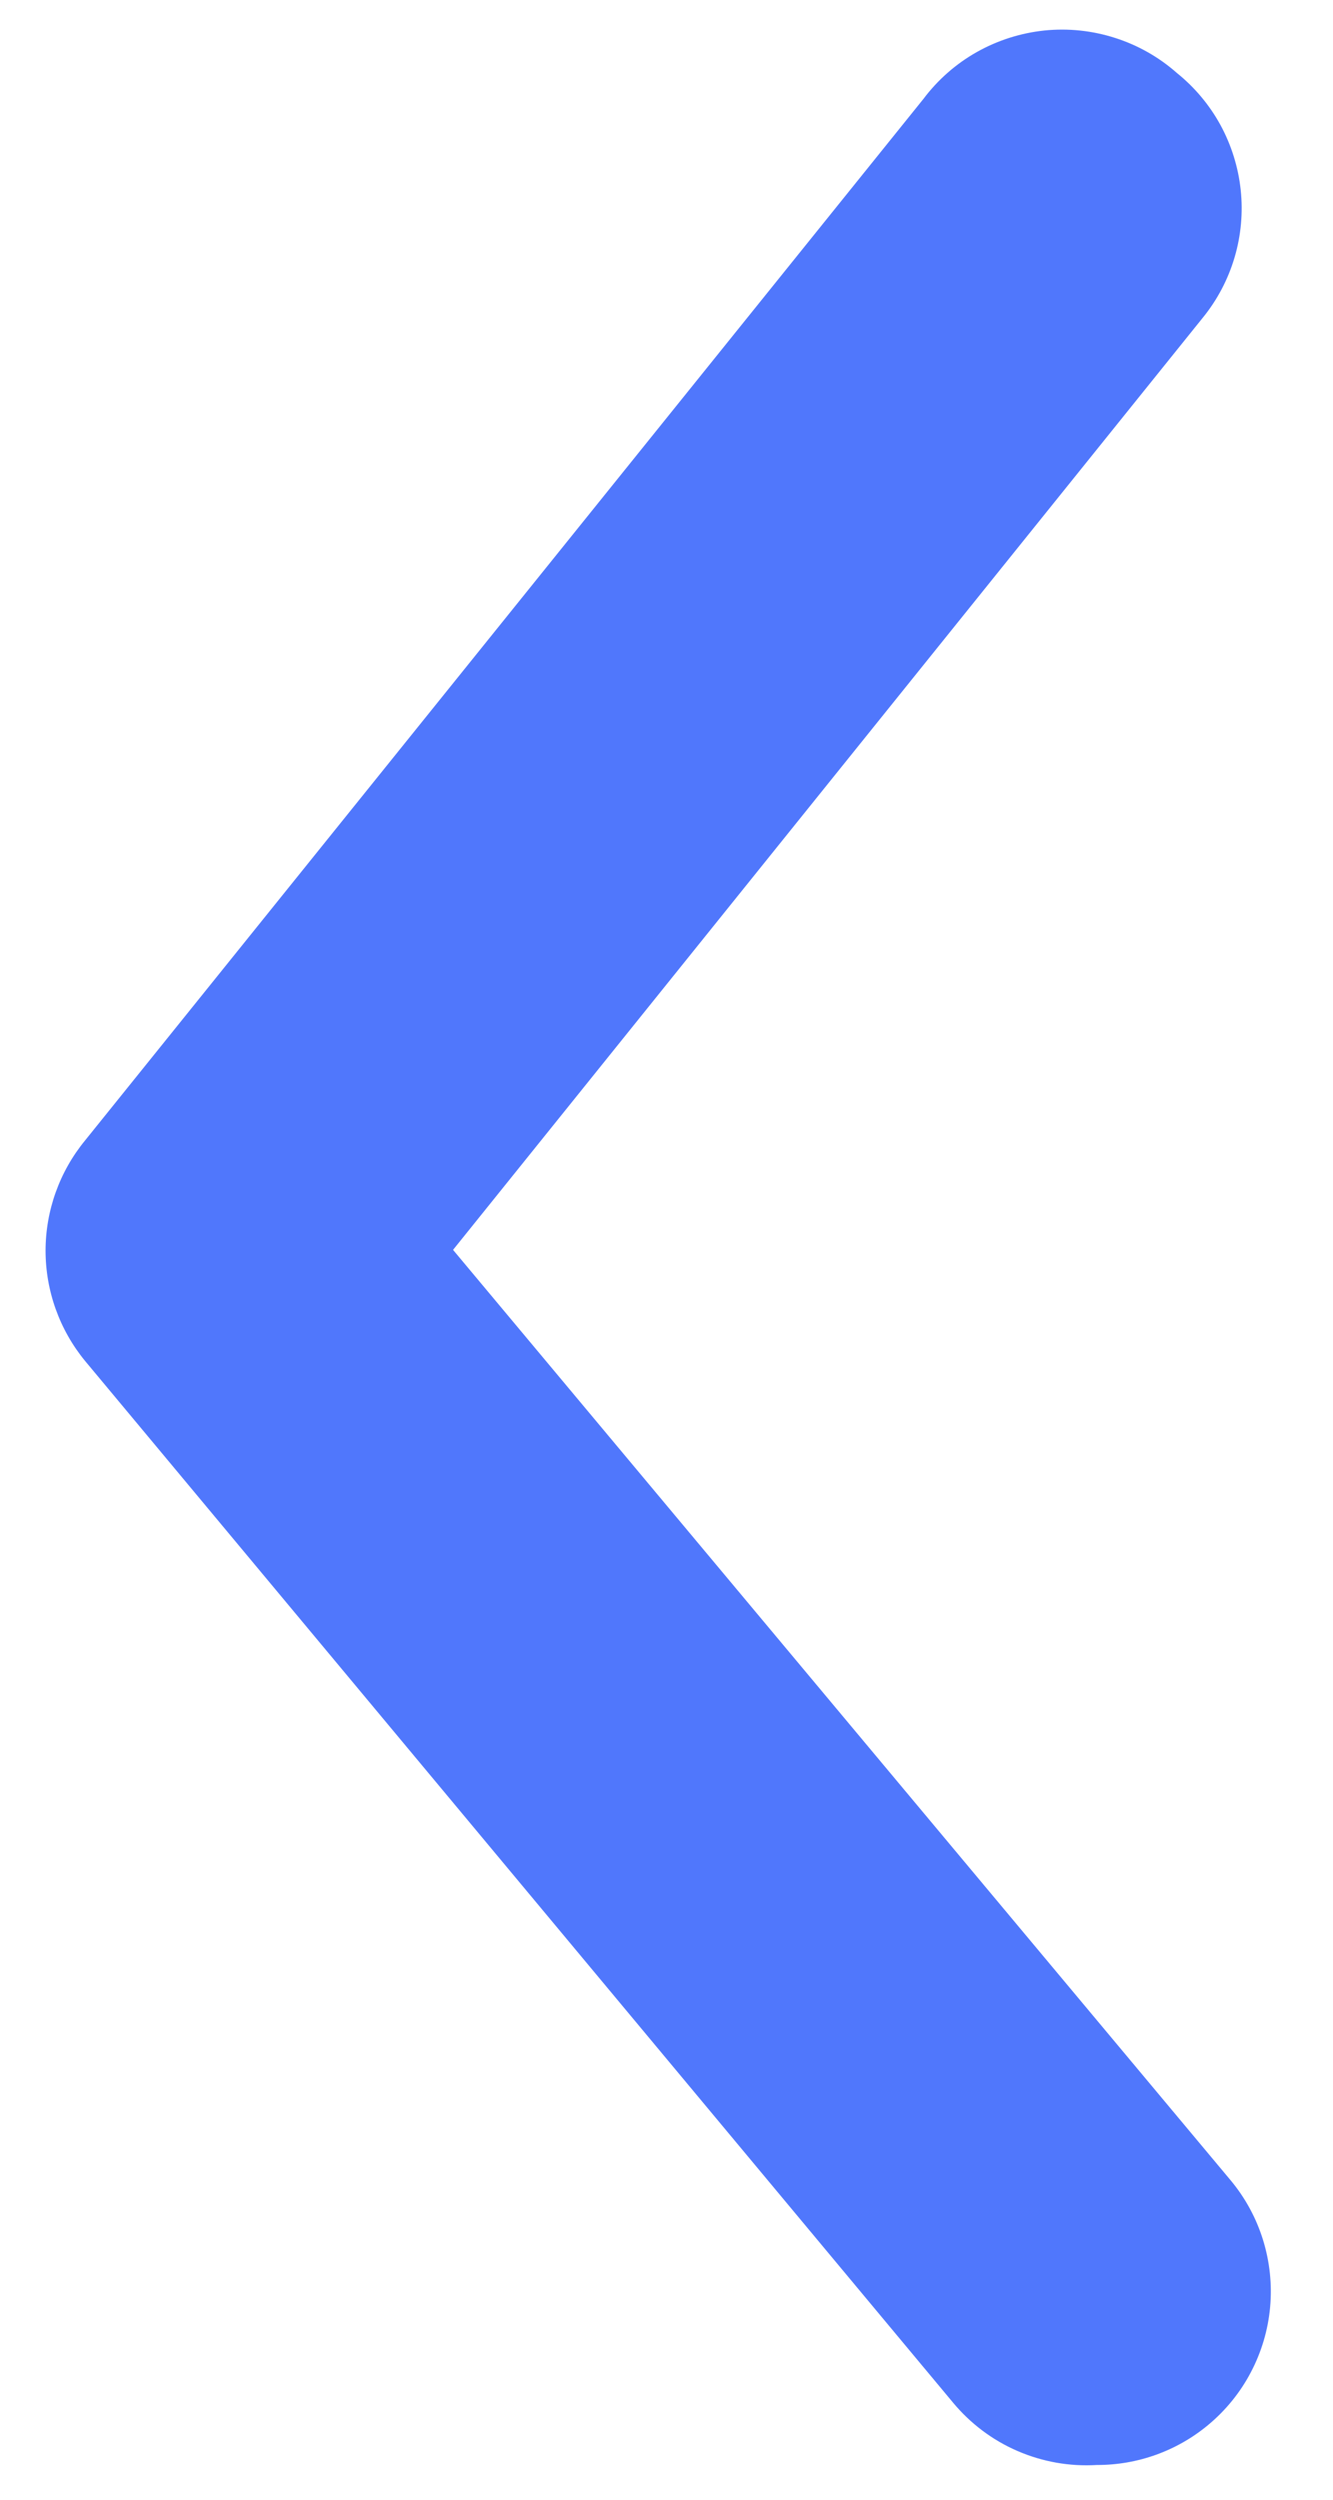 <svg width="16" height="30" viewBox="0 0 16 30" fill="none" xmlns="http://www.w3.org/2000/svg">
<path d="M13.167 29.583C13.654 29.584 14.125 29.415 14.5 29.104C14.711 28.929 14.886 28.714 15.013 28.472C15.141 28.229 15.22 27.964 15.245 27.691C15.27 27.419 15.241 27.143 15.16 26.882C15.079 26.62 14.947 26.377 14.771 26.166L5.438 15L14.438 3.812C14.611 3.599 14.74 3.354 14.818 3.091C14.896 2.828 14.921 2.551 14.892 2.279C14.863 2.006 14.78 1.741 14.649 1.5C14.517 1.259 14.339 1.047 14.125 0.875C13.91 0.685 13.657 0.542 13.384 0.455C13.11 0.367 12.822 0.337 12.536 0.366C12.251 0.396 11.974 0.484 11.724 0.625C11.474 0.766 11.256 0.958 11.084 1.187L1.021 13.687C0.715 14.06 0.547 14.528 0.547 15.01C0.547 15.493 0.715 15.96 1.021 16.333L11.438 28.833C11.647 29.085 11.912 29.285 12.213 29.415C12.513 29.545 12.84 29.603 13.167 29.583Z" fill="#5077FC"/>
</svg>
